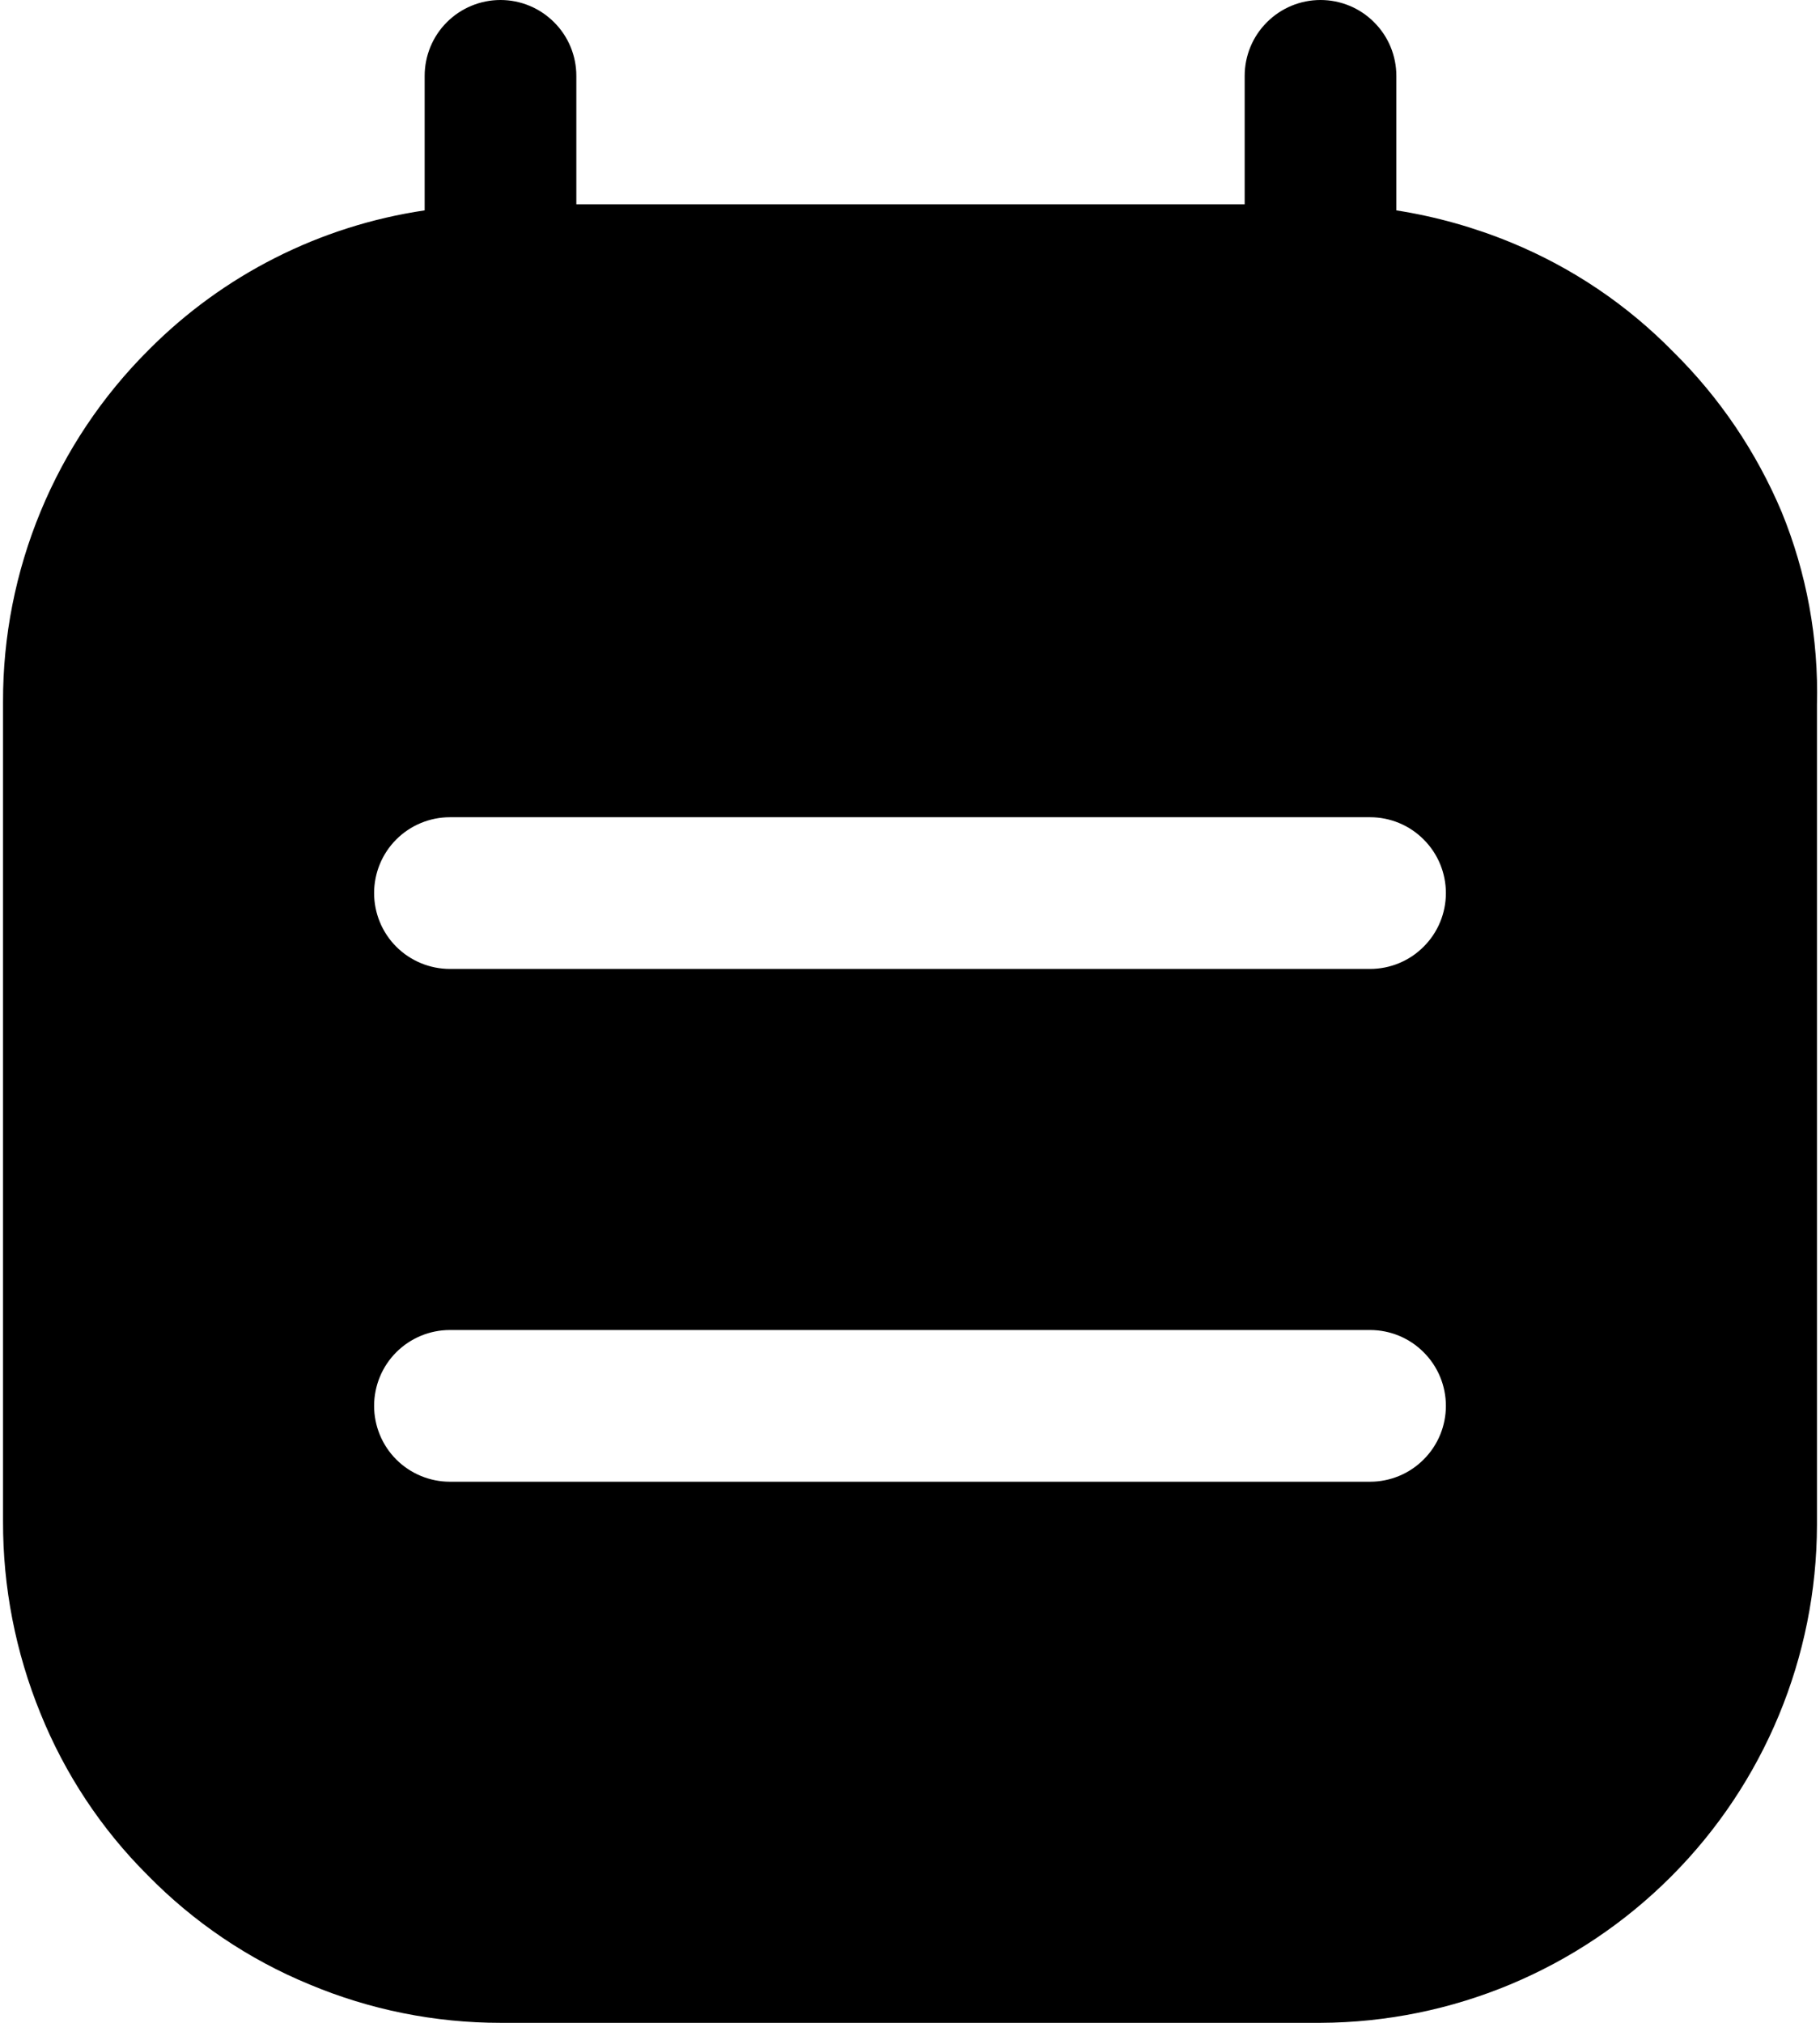 <svg width="18" height="20" viewBox="0 0 18 20" xmlns="http://www.w3.org/2000/svg">
<path d="M17.62 5.06C17.37 4.468 17.007 3.931 16.55 3.48C16.095 3.015 15.551 2.648 14.95 2.4C14.584 2.249 14.201 2.141 13.81 2.08V0.75C13.81 0.551 13.731 0.36 13.59 0.22C13.45 0.079 13.259 0 13.06 0C12.861 0 12.67 0.079 12.53 0.22C12.389 0.36 12.31 0.551 12.31 0.75V2.02H5.7V0.75C5.7 0.551 5.621 0.36 5.48 0.22C5.339 0.079 5.149 0 4.95 0C4.751 0 4.56 0.079 4.419 0.22C4.279 0.36 4.2 0.551 4.2 0.75V2.08C3.165 2.233 2.207 2.717 1.47 3.46C1.012 3.916 0.649 4.459 0.402 5.056C0.155 5.653 0.028 6.294 0.03 6.94V15.04C0.028 15.691 0.154 16.337 0.4 16.94C0.642 17.539 1.002 18.084 1.46 18.54C1.914 19.004 2.458 19.372 3.06 19.62C3.658 19.871 4.3 20 4.95 20H13.06C14.362 19.995 15.609 19.474 16.529 18.552C17.449 17.631 17.967 16.382 17.97 15.08V6.97C17.987 6.316 17.868 5.665 17.62 5.06ZM13.62 14.65H4.45C4.251 14.65 4.06 14.571 3.919 14.43C3.779 14.29 3.7 14.099 3.7 13.9C3.7 13.701 3.779 13.51 3.919 13.37C4.06 13.229 4.251 13.15 4.45 13.15H13.55C13.749 13.15 13.94 13.229 14.08 13.37C14.221 13.51 14.3 13.701 14.3 13.9C14.3 14.099 14.221 14.29 14.08 14.43C13.94 14.571 13.749 14.65 13.55 14.65H13.62ZM13.62 9.58H4.45C4.251 9.58 4.06 9.501 3.919 9.36C3.779 9.22 3.7 9.029 3.7 8.83C3.7 8.631 3.779 8.44 3.919 8.3C4.06 8.159 4.251 8.08 4.45 8.08H13.55C13.749 8.08 13.94 8.159 14.08 8.3C14.221 8.44 14.3 8.631 14.3 8.83C14.3 9.029 14.221 9.22 14.08 9.36C13.94 9.501 13.749 9.58 13.55 9.58H13.62Z" />
</svg>
